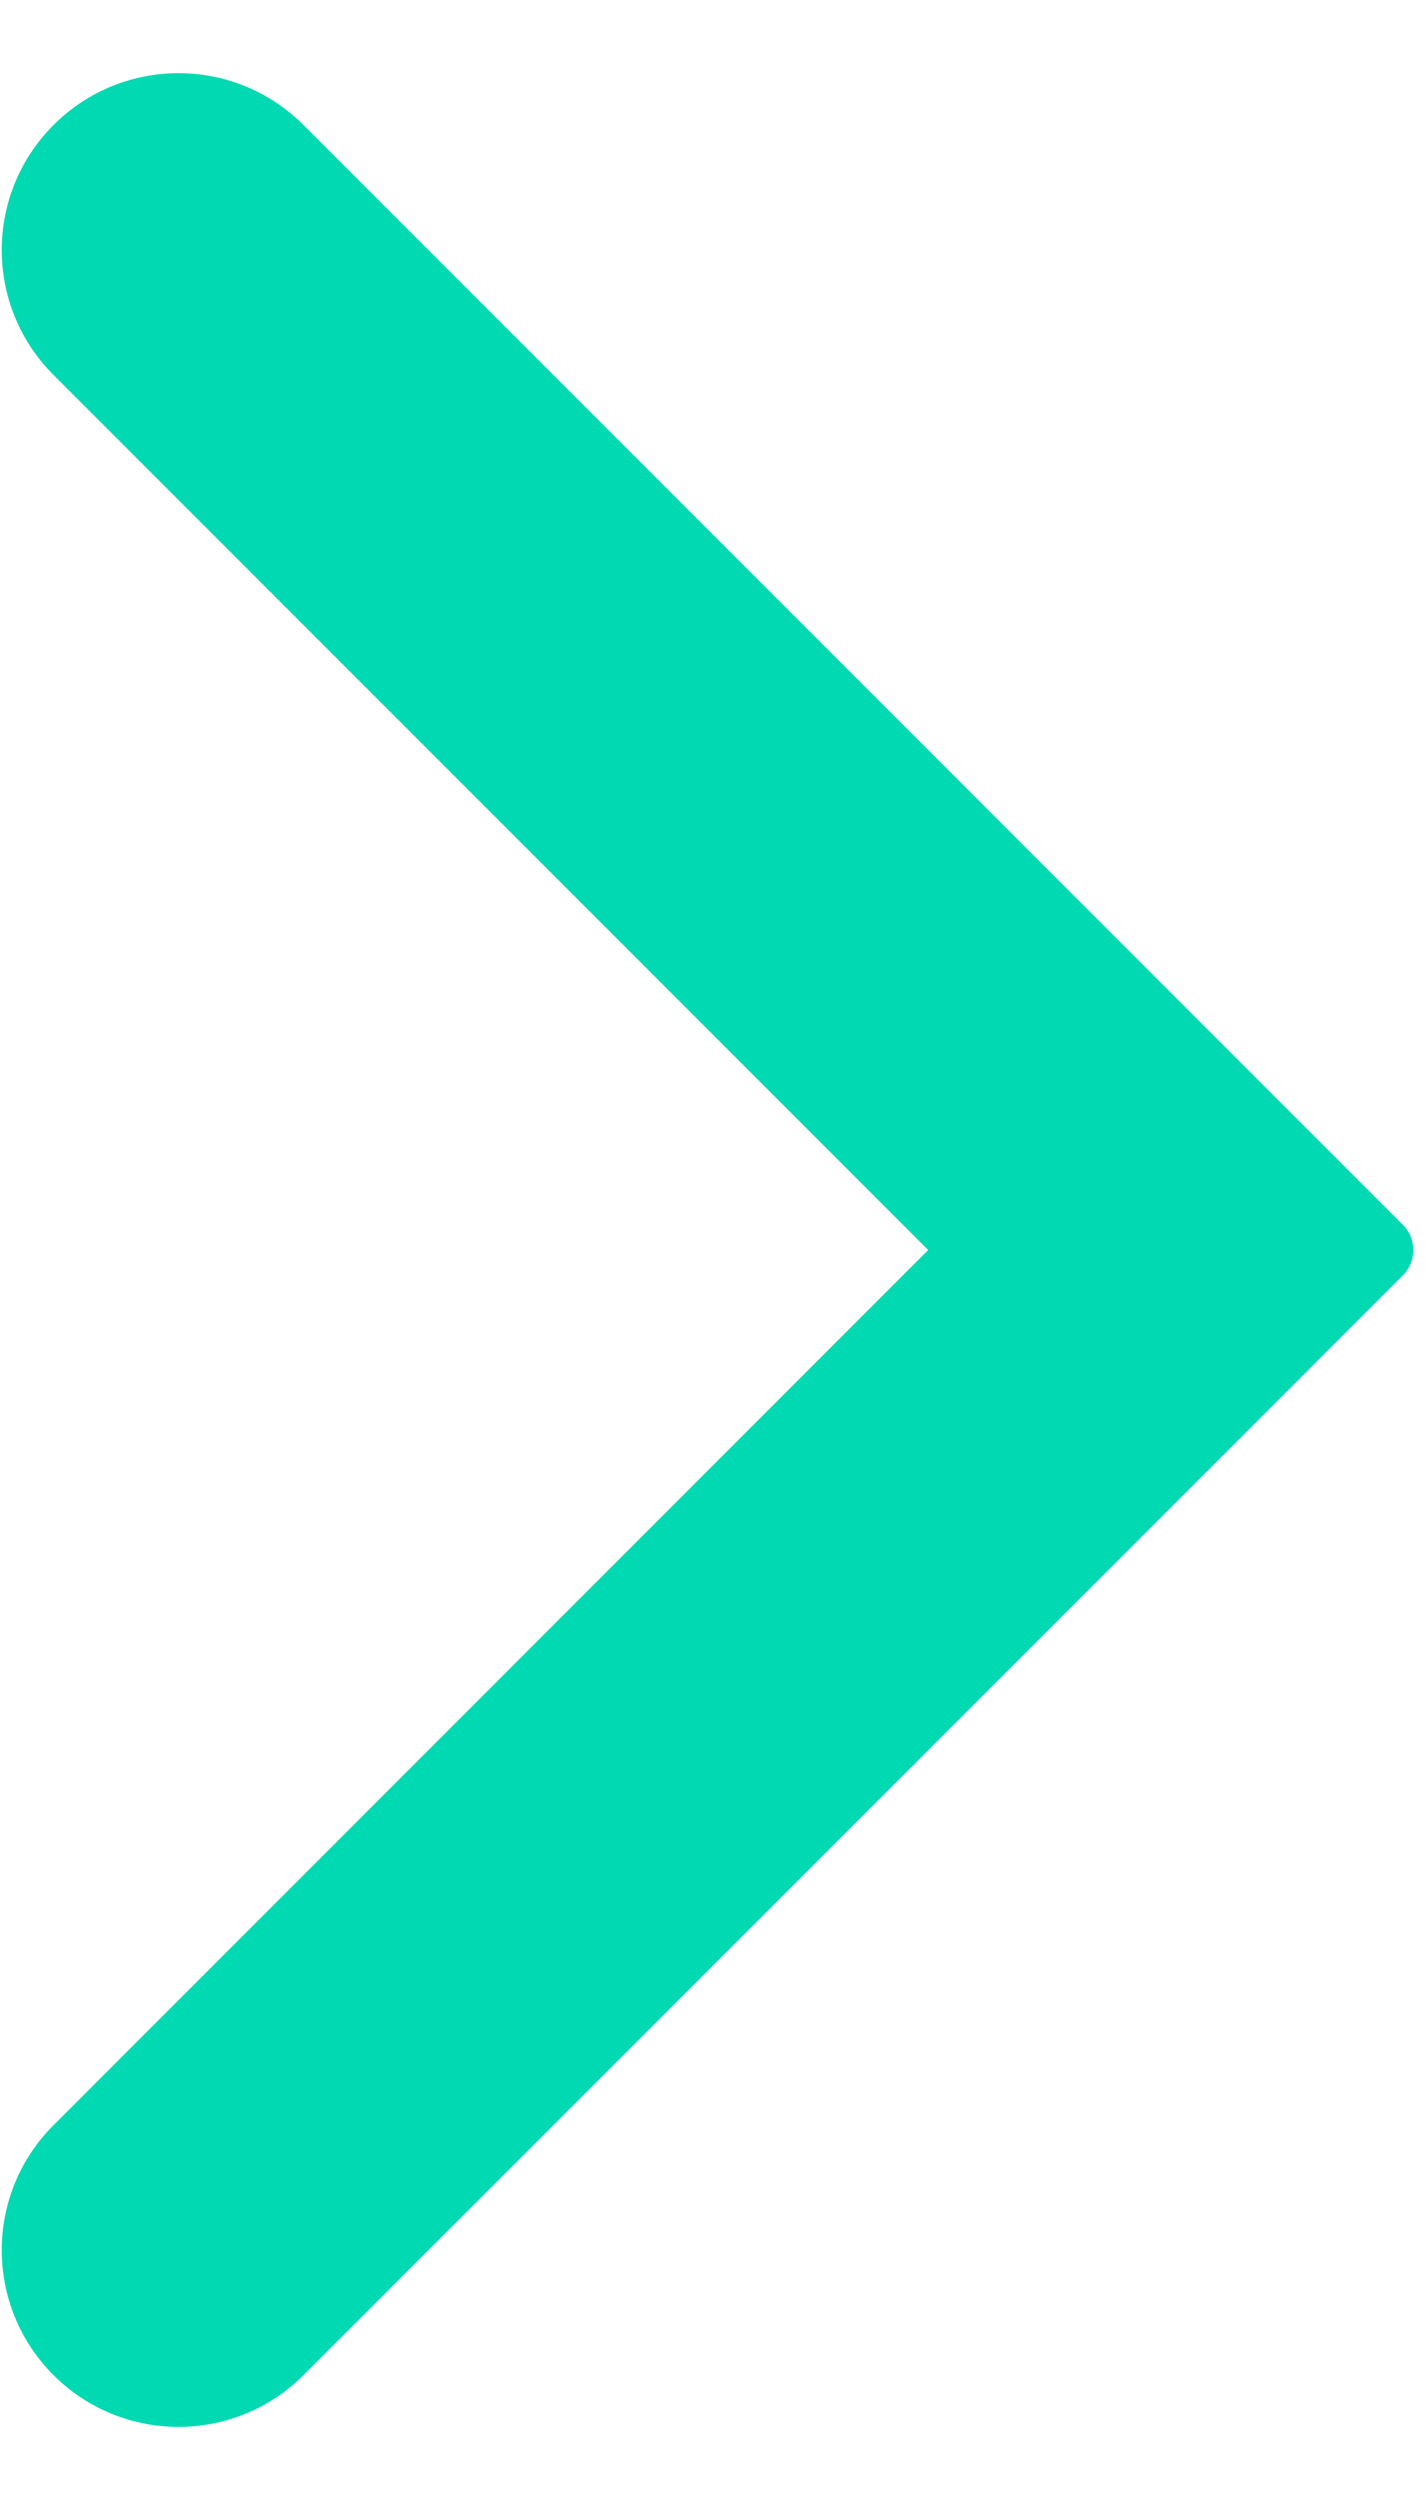 <svg width="8" height="14" viewBox="0 0 8 14" fill="none" xmlns="http://www.w3.org/2000/svg">
<path d="M0.3 13.301C-0.087 12.914 -0.087 12.287 0.3 11.901L5.2 7L0.3 2.1C-0.087 1.713 -0.087 1.087 0.3 0.7V0.7C0.687 0.313 1.313 0.313 1.7 0.7L7.859 6.859C7.937 6.937 7.937 7.064 7.859 7.142L1.7 13.301C1.313 13.687 0.687 13.687 0.3 13.301V13.301Z" fill="#00D9B2"/>
</svg>
